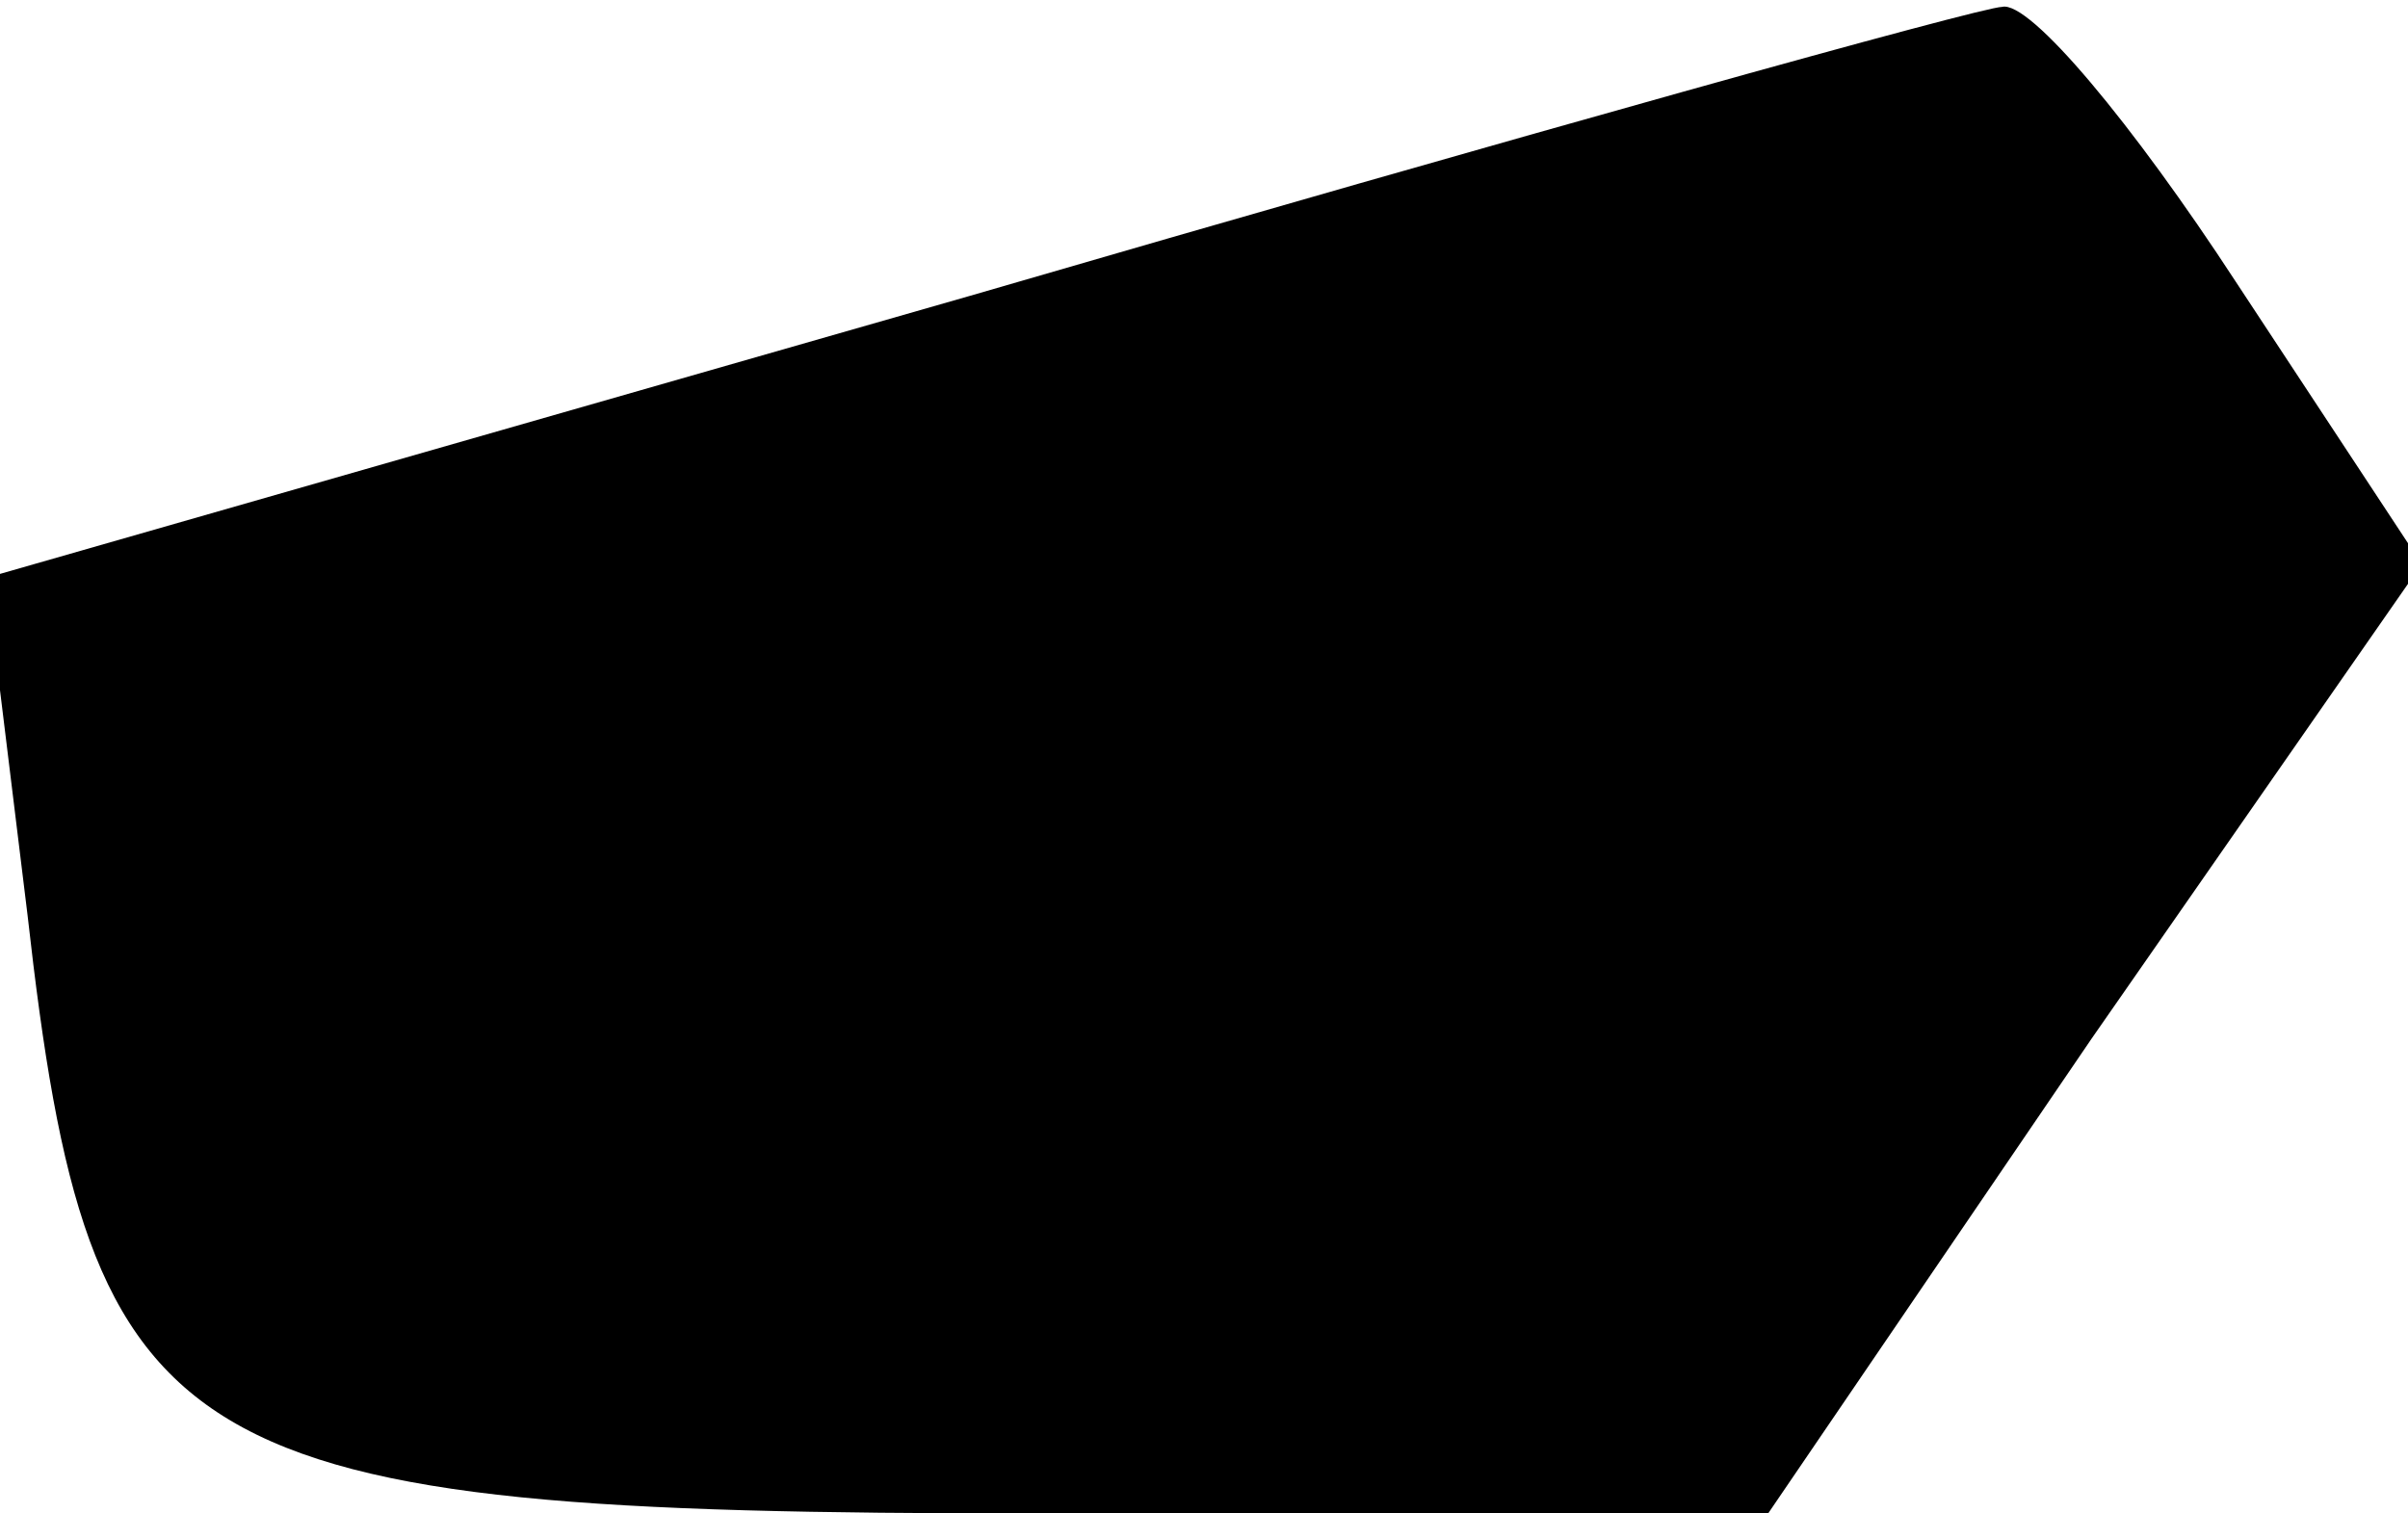 <?xml version="1.0" standalone="no"?>
<!DOCTYPE svg PUBLIC "-//W3C//DTD SVG 20010904//EN"
 "http://www.w3.org/TR/2001/REC-SVG-20010904/DTD/svg10.dtd">
<svg version="1.0" xmlns="http://www.w3.org/2000/svg"
 width="35pt" height="22pt" viewBox="0 0 35 22"
 preserveAspectRatio="xMidYMid meet">
<g transform="translate(0,22) scale(0.1,-0.1)"
fill="#000000" stroke="none">
<path fill="#000000" stroke="none" d="M141 177 l-143 -41 6 -49 c9 -80 21
-87 146 -87 l107 0 47 69 48 69 -27 41 c-15 23 -30 41 -34 40 -3 0 -71 -19
-150 -42z"/>
</g>
</svg>
